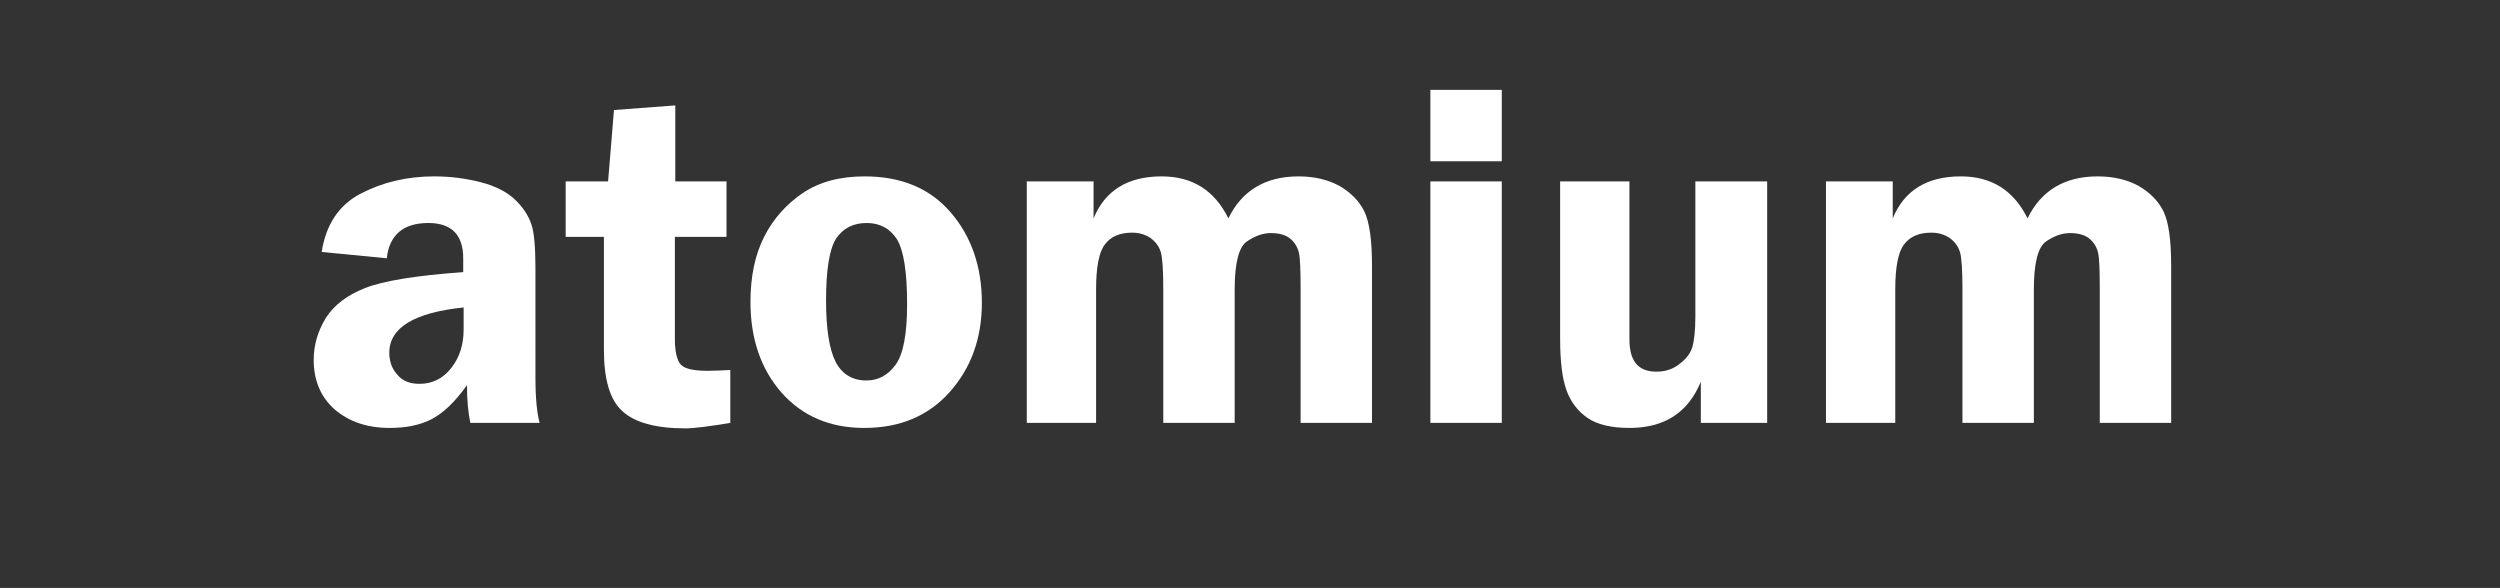 <?xml version="1.0" encoding="utf-8"?>
<!-- Generator: Adobe Illustrator 19.0.0, SVG Export Plug-In . SVG Version: 6.00 Build 0)  -->
<svg version="1.1" id="Capa_1" xmlns="http://www.w3.org/2000/svg" xmlns:xlink="http://www.w3.org/1999/xlink" x="0px" y="0px"
	 viewBox="0 0 595.3 140" style="enable-background:new 0 0 595.3 140;" xml:space="preserve">
<rect x="0" y="0" width="595.3" height="140" fill="#333333" stroke="none"/>
<style type="text/css">
	.st0{fill:#FFFFFF;}
</style>
<g id="XMLID_18_">
	<path id="XMLID_29_" class="st0" d="M128.5,100.7h-16.5c-0.5-2.3-0.8-5.3-0.8-9c-2.9,4.1-5.8,6.8-8.6,8.2s-6.1,2-9.8,2
		c-5.4,0-9.7-1.5-13.1-4.4c-3.3-2.9-5-6.9-5-11.8c0-3.6,1-6.9,2.9-10c1.9-3,5-5.4,9.3-7.1c4.3-1.7,12.1-3,23.4-3.8v-3.3
		c0-5.6-2.8-8.4-8.3-8.4c-5.9,0-9.3,2.8-9.9,8.4L76.6,60c1-6.5,4.1-11.2,9.3-13.9c5.2-2.7,11-4.1,17.5-4.1c3.9,0,7.6,0.5,11.1,1.4
		c3.5,0.9,6.2,2.3,8.1,4.1c1.9,1.8,3.2,3.8,3.9,5.8c0.7,2,1,5.6,1,10.6V90C127.5,95,127.9,98.6,128.5,100.7z M110.5,73.2
		c-11.8,1.2-17.8,4.8-17.8,10.8c0,2,0.6,3.8,1.9,5.2c1.2,1.5,3,2.2,5.3,2.2c3,0,5.5-1.2,7.5-3.7c2-2.5,3-5.6,3-9.2V73.2z"/>
	<path id="XMLID_32_" class="st0" d="M160.7,56.4v24.3c0,3,0.5,5.1,1.4,6.1c0.9,1,3,1.5,6.4,1.5c1.6,0,3.3-0.1,5.4-0.2v12.6
		c-4.9,0.8-8.5,1.3-10.7,1.3c-7.1,0-12.1-1.4-15-4.1c-3-2.7-4.4-7.6-4.4-14.7V56.4h-9.1V43.2h10.1l1.4-17l14.6-1.1v18.1H173v13.2
		H160.7z"/>
	<path id="XMLID_34_" class="st0" d="M205.9,42c8.8,0,15.6,2.9,20.5,8.6c4.9,5.7,7.4,12.9,7.4,21.5c0,8.5-2.6,15.6-7.7,21.3
		c-5.1,5.7-11.9,8.5-20.3,8.5c-8.2,0-14.7-2.8-19.7-8.4c-4.9-5.6-7.4-12.8-7.4-21.6c0-6.1,1.1-11.3,3.3-15.6
		c2.2-4.3,5.3-7.7,9.1-10.3C195.1,43.3,200,42,205.9,42z M206.4,53.1c-3.2,0-5.6,1.2-7.3,3.7c-1.6,2.5-2.4,7.4-2.4,14.8
		c0,6.8,0.8,11.7,2.3,14.6s4,4.4,7.3,4.4c2.9,0,5.2-1.3,7-3.8c1.8-2.5,2.7-7.3,2.7-14.4c0-7.6-0.8-12.7-2.4-15.4
		C212,54.5,209.6,53.1,206.4,53.1z"/>
	<path id="XMLID_37_" class="st0" d="M326.7,100.7h-17V68.9c0-4.5-0.1-7.4-0.4-8.7c-0.3-1.3-1-2.5-2.1-3.4c-1.1-0.9-2.7-1.3-4.6-1.3
		c-1.9,0-3.8,0.7-5.7,2s-2.9,5.1-2.9,11.4v31.8h-17V68.9c0-4.6-0.2-7.6-0.6-8.9c-0.4-1.3-1.2-2.4-2.4-3.3c-1.2-0.8-2.6-1.3-4.4-1.3
		c-2.9,0-5.1,0.9-6.5,2.8c-1.4,1.8-2.1,5.4-2.1,10.7v31.8h-16.5V43.2h15.9V52c2.7-6.6,8.1-10,16.2-10c7.3,0,12.6,3.3,15.9,10
		c3.2-6.6,8.8-10,16.7-10c3.8,0,7.1,0.8,9.8,2.3c2.7,1.6,4.7,3.6,5.9,6.1c1.2,2.5,1.8,6.8,1.8,12.9V100.7z"/>
	<path id="XMLID_39_" class="st0" d="M357.6,21.4v17h-17v-17H357.6z M357.6,43.2v57.5h-17V43.2H357.6z"/>
	<path id="XMLID_42_" class="st0" d="M420.8,43.2v57.5H405v-9.8c-3,7.3-8.6,11-17,11c-4.3,0-7.7-0.8-10-2.4s-4-3.8-5-6.6
		s-1.5-6.8-1.5-12.1V43.2h16.5v37.6c0,5.2,2.1,7.7,6.4,7.7c2.2,0,4-0.6,5.6-1.9c1.6-1.2,2.6-2.6,3-4c0.4-1.4,0.7-3.8,0.7-7.2V43.2
		H420.8z"/>
	<path id="XMLID_44_" class="st0" d="M517,100.7h-17V68.9c0-4.5-0.1-7.4-0.4-8.7c-0.3-1.3-1-2.5-2.1-3.4c-1.1-0.9-2.7-1.3-4.6-1.3
		c-1.9,0-3.8,0.7-5.7,2s-2.9,5.1-2.9,11.4v31.8h-17V68.9c0-4.6-0.2-7.6-0.6-8.9c-0.4-1.3-1.2-2.4-2.4-3.3c-1.2-0.8-2.6-1.3-4.4-1.3
		c-2.9,0-5.1,0.9-6.5,2.8c-1.4,1.8-2.1,5.4-2.1,10.7v31.8h-16.5V43.2h15.9V52c2.7-6.6,8.1-10,16.2-10c7.3,0,12.6,3.3,15.9,10
		c3.2-6.6,8.8-10,16.7-10c3.8,0,7.1,0.8,9.8,2.3c2.7,1.6,4.7,3.6,5.9,6.1c1.2,2.5,1.8,6.8,1.8,12.9V100.7z"/>
</g>
<g id="XMLID_28_">
</g>
<g id="XMLID_46_">
</g>
<g id="XMLID_47_">
</g>
<g id="XMLID_48_">
</g>
<g id="XMLID_49_">
</g>
<g id="XMLID_50_">
</g>
</svg>
